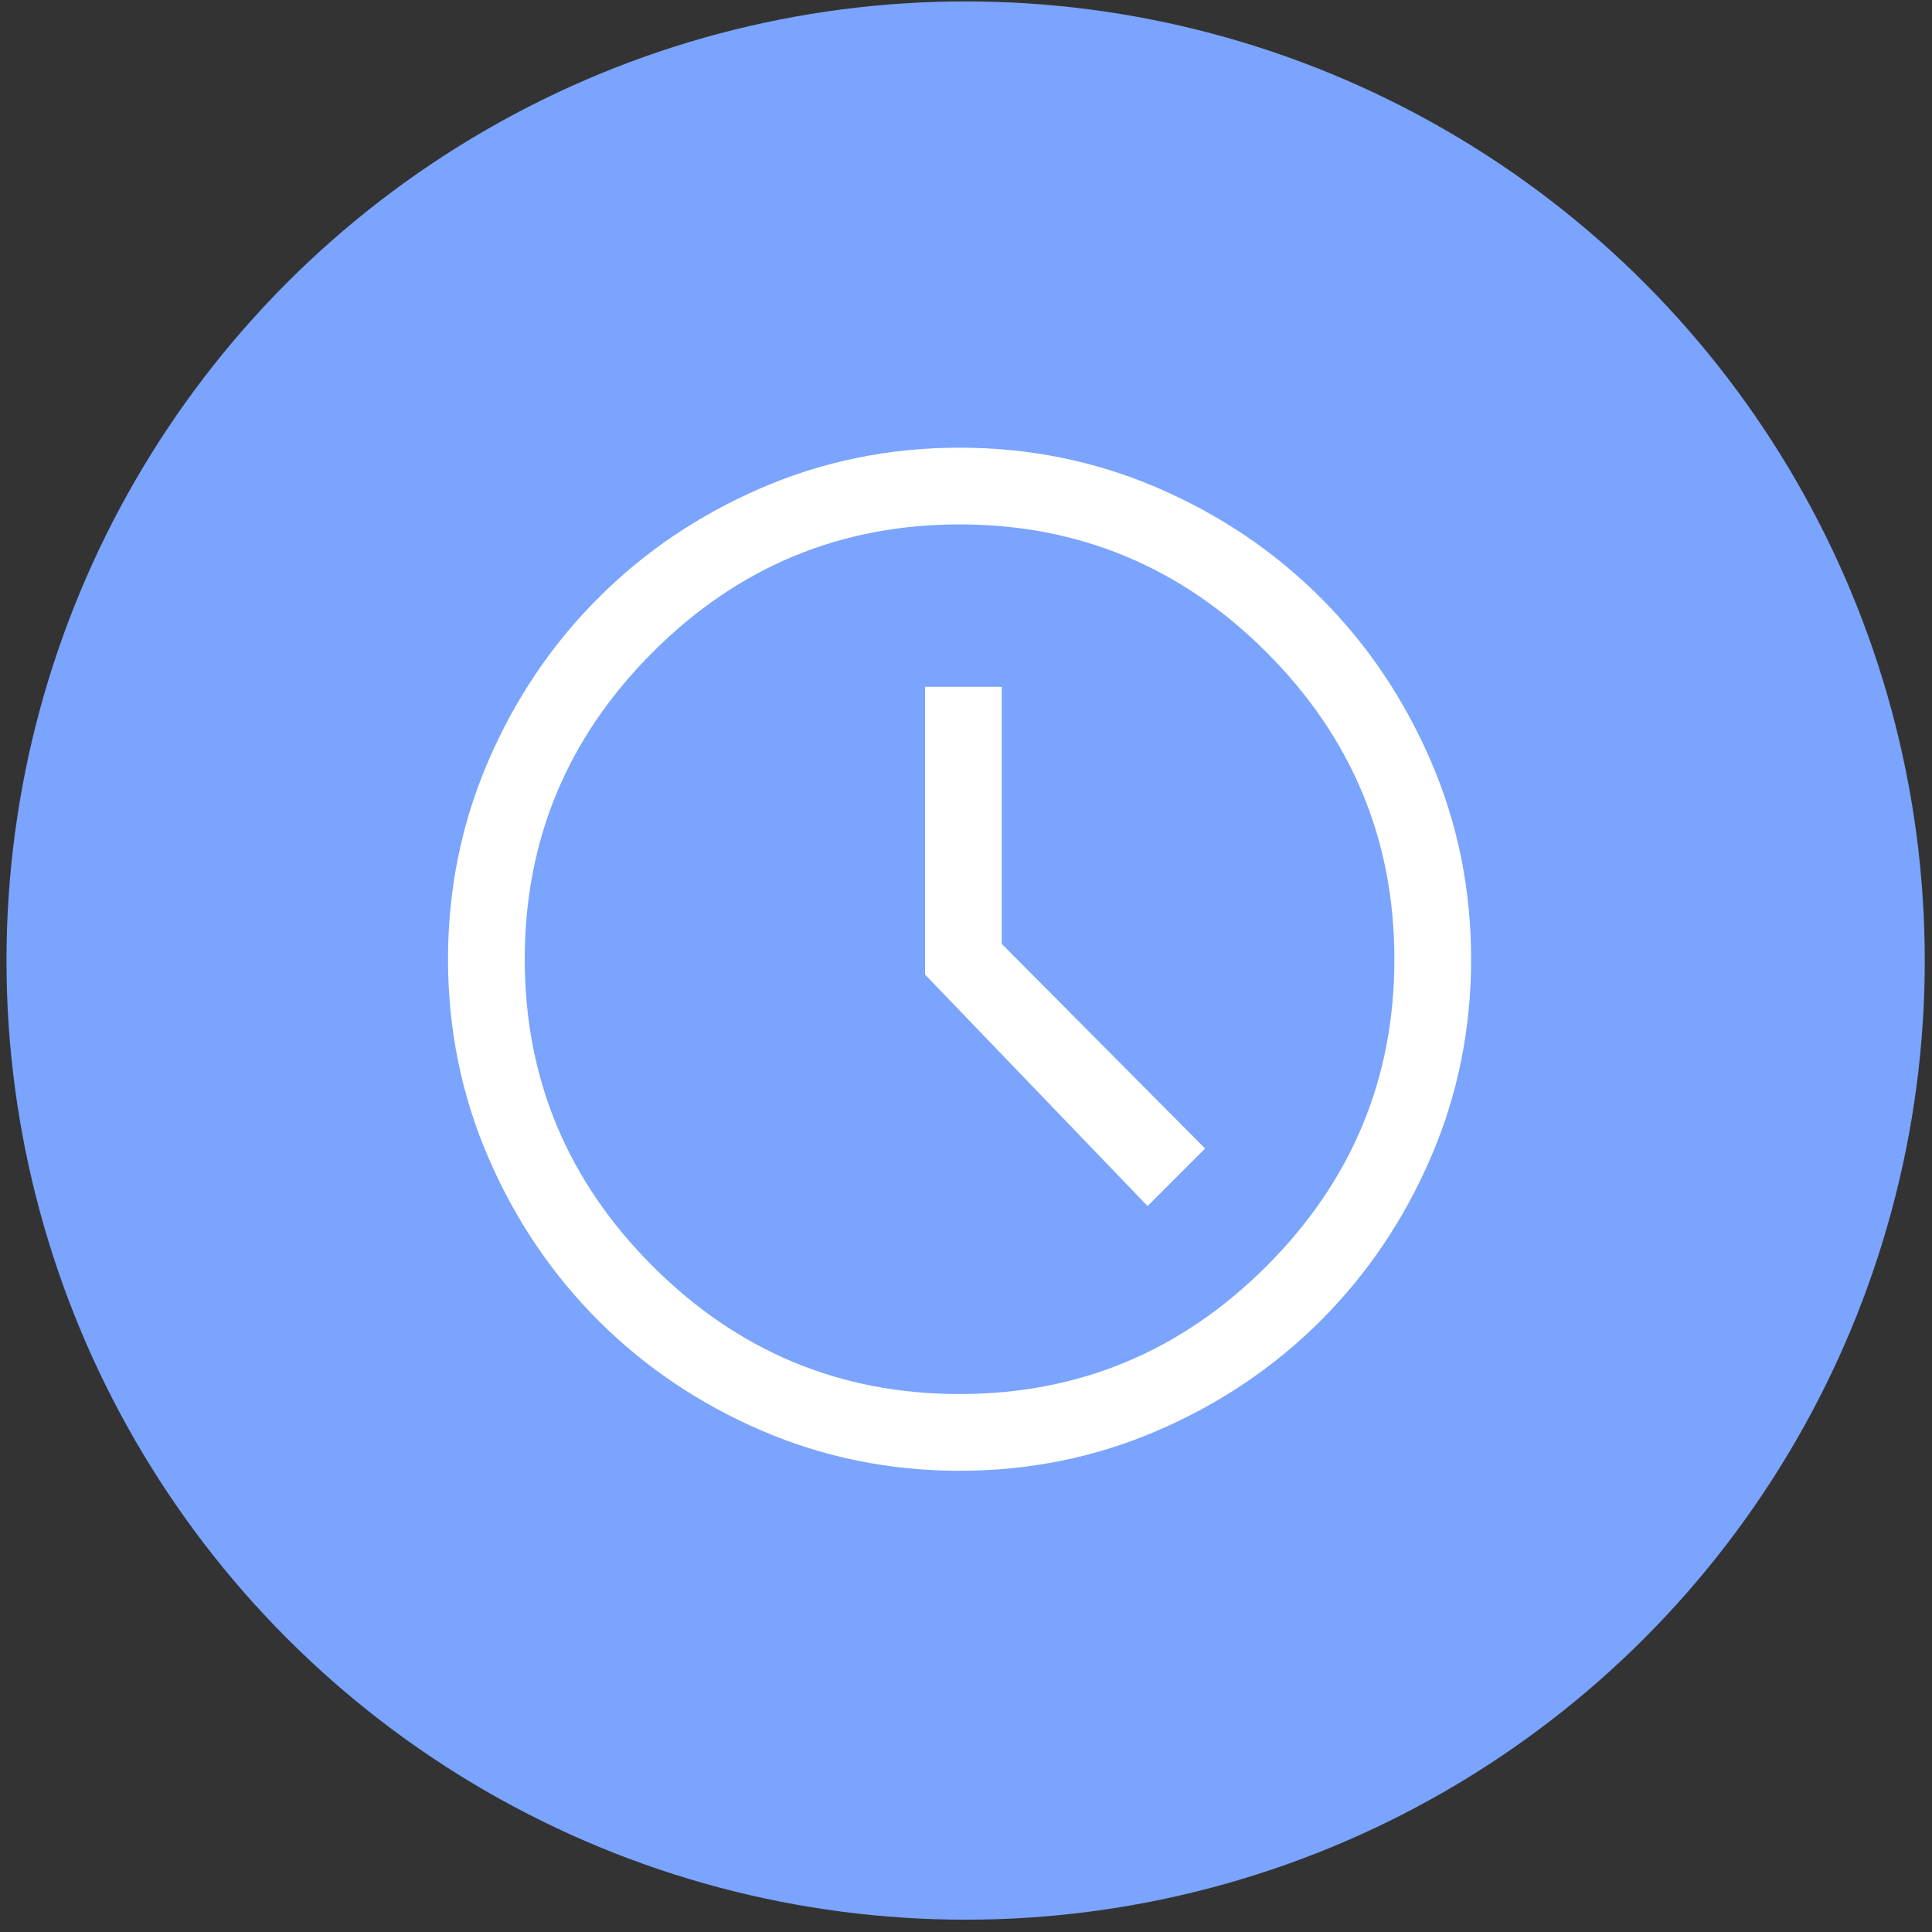 <svg width="141" height="141" viewBox="0 0 141 141" fill="none" xmlns="http://www.w3.org/2000/svg">
<rect x="0" y="0" width="141" height="141" fill="#333333" stroke="none"/>
<circle cx="70.473" cy="70.102" r="70" fill="#7aa4fd"/>
<path d="M83.751 88.019L87.951 83.819L73.111 68.885V50.125H67.511V71.125L83.751 88.019ZM70.031 107.339C64.928 107.339 60.106 106.359 55.564 104.399C51.022 102.439 47.055 99.763 43.664 96.372C40.273 92.981 37.597 89.014 35.637 84.472C33.677 79.93 32.697 75.107 32.697 70.005C32.697 64.903 33.677 60.081 35.637 55.538C37.597 50.996 40.273 47.03 43.664 43.639C47.055 40.247 51.022 37.572 55.564 35.612C60.106 33.652 64.928 32.672 70.031 32.672C75.133 32.672 79.955 33.652 84.497 35.612C89.04 37.572 93.006 40.247 96.397 43.639C99.788 47.03 102.464 50.996 104.424 55.538C106.384 60.081 107.364 64.903 107.364 70.005C107.364 75.107 106.384 79.93 104.424 84.472C102.464 89.014 99.788 92.981 96.397 96.372C93.006 99.763 89.04 102.439 84.497 104.399C79.955 106.359 75.133 107.339 70.031 107.339ZM70.031 101.739C78.742 101.739 86.208 98.627 92.431 92.405C98.653 86.183 101.764 78.716 101.764 70.005C101.764 61.294 98.653 53.827 92.431 47.605C86.208 41.383 78.742 38.272 70.031 38.272C61.319 38.272 53.853 41.383 47.631 47.605C41.408 53.827 38.297 61.294 38.297 70.005C38.297 78.716 41.408 86.183 47.631 92.405C53.853 98.627 61.319 101.739 70.031 101.739Z" fill="white"/>
</svg>
